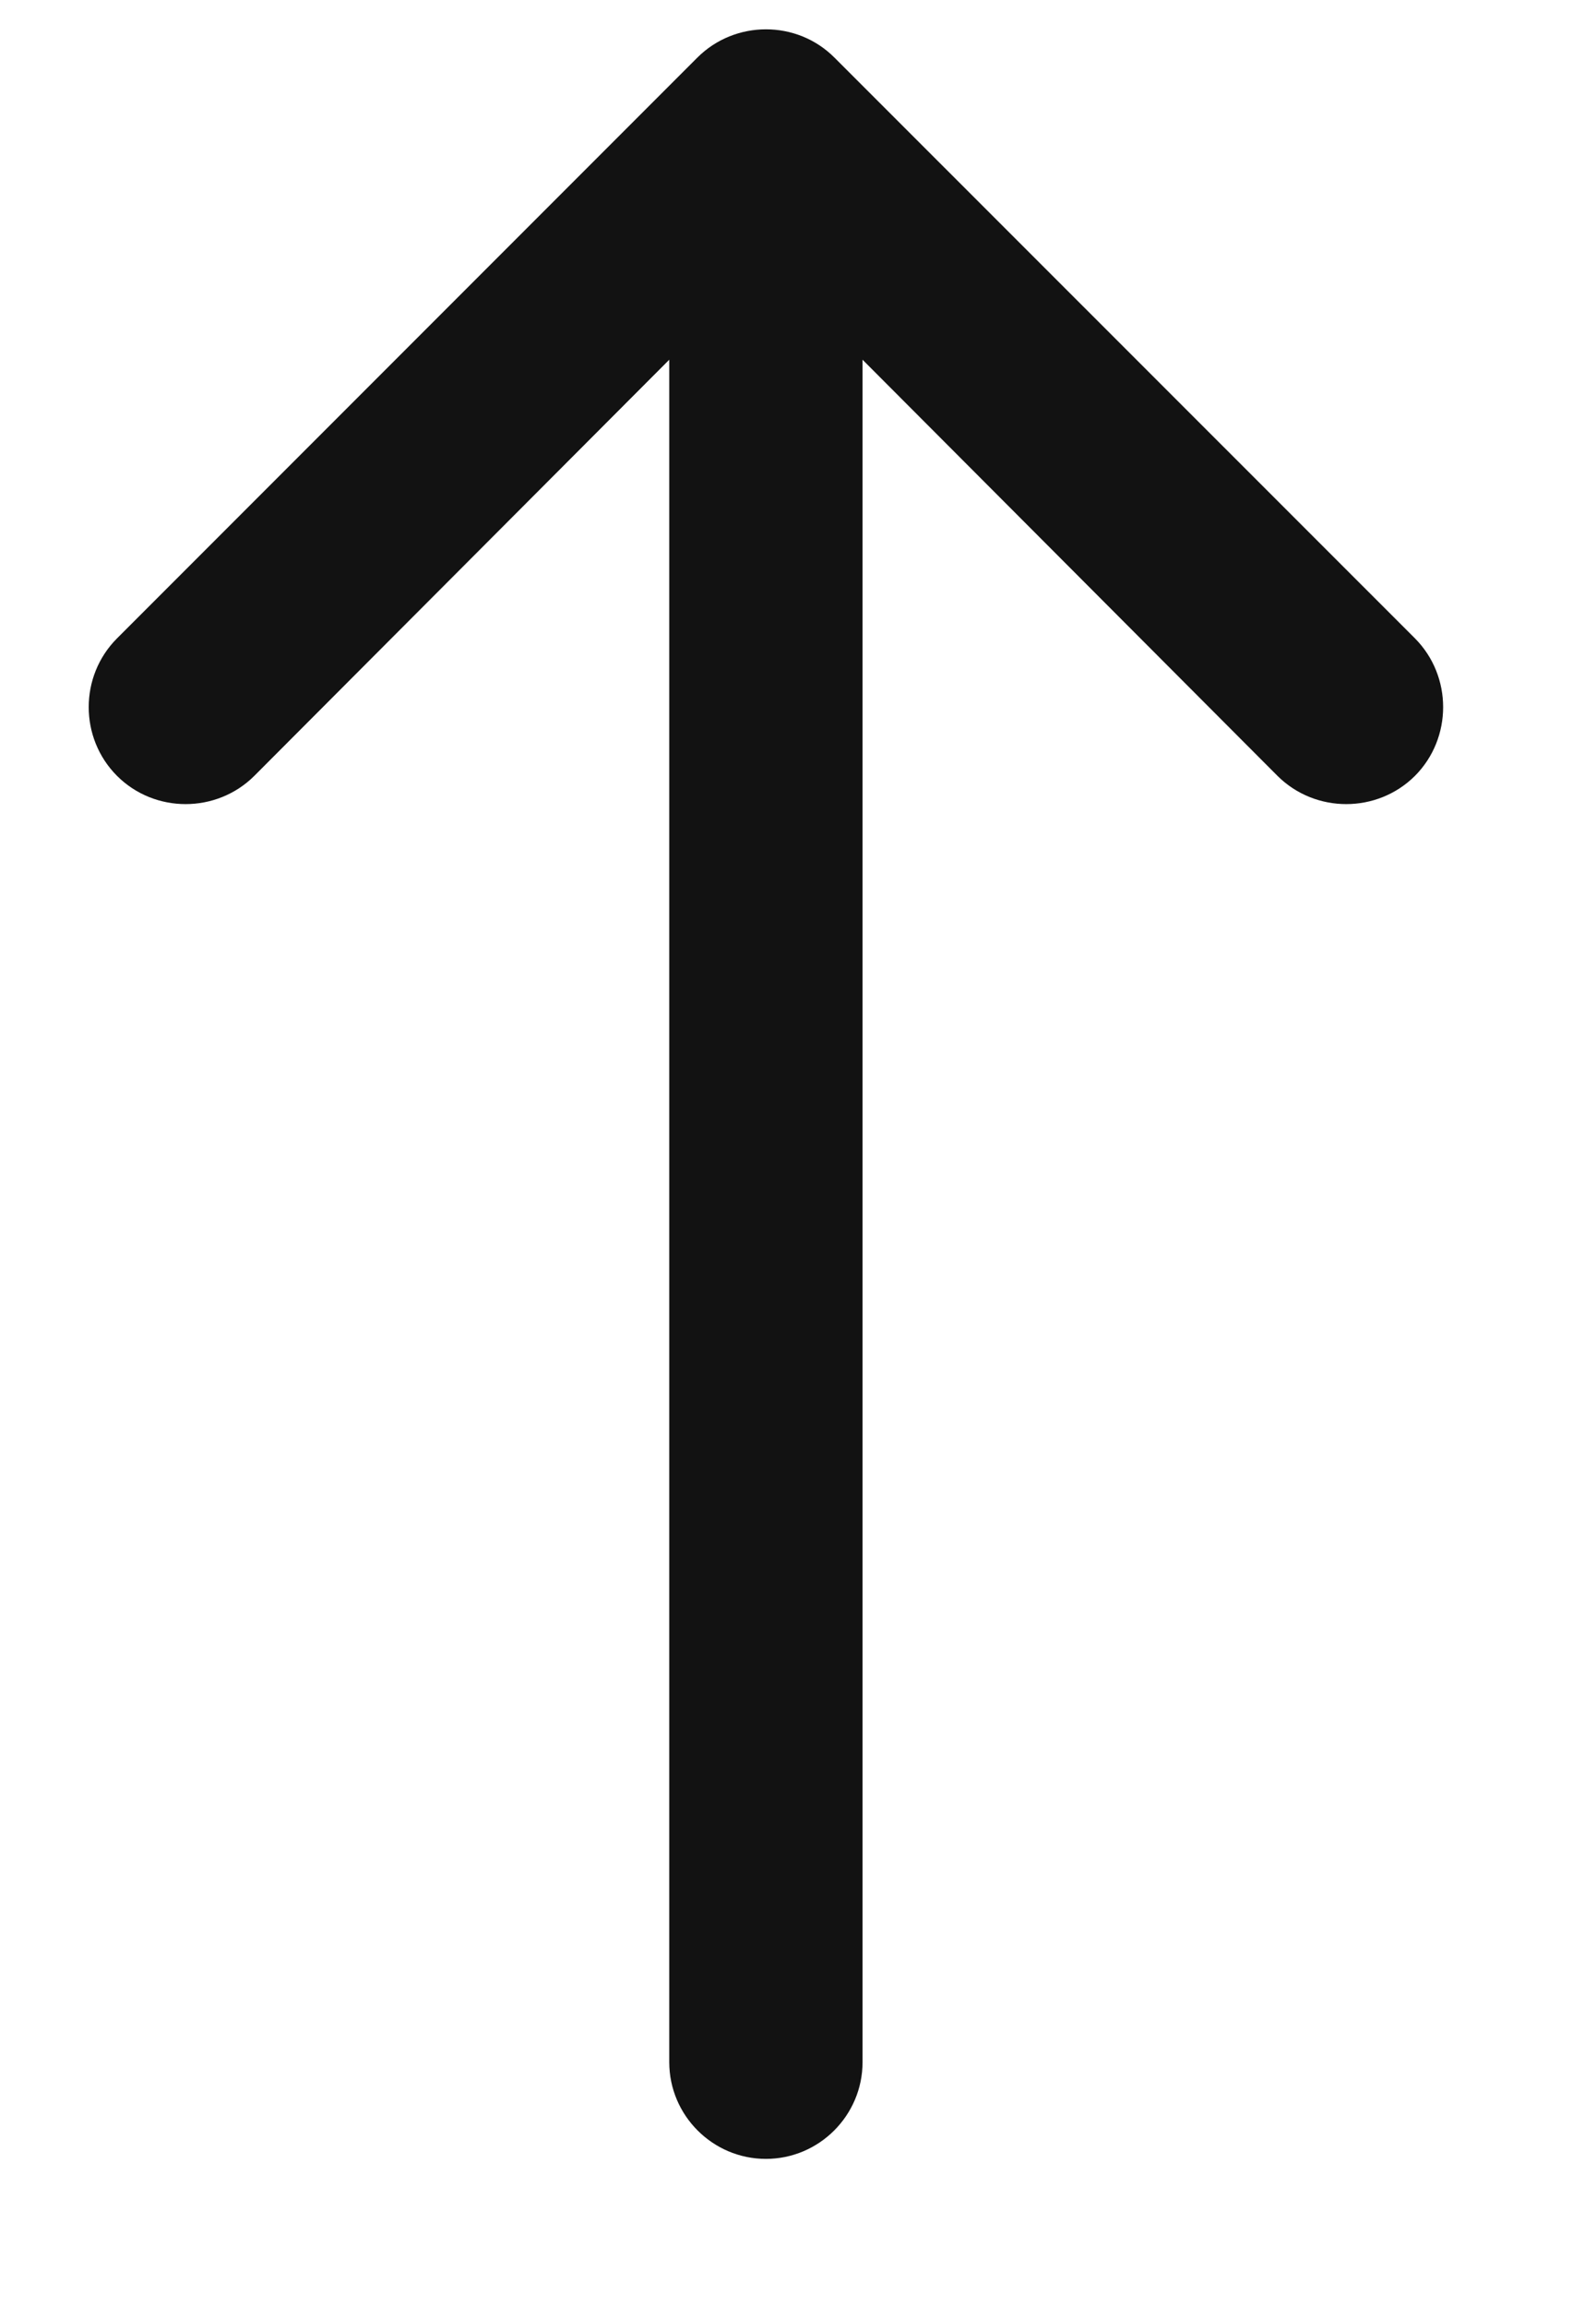 <svg width="9" height="13" viewBox="0 0 9 13" fill="none" xmlns="http://www.w3.org/2000/svg">
<path id="Vector" d="M4.864 2.027L7.204 4.372C7.417 4.584 7.766 4.584 7.979 4.372C8.191 4.159 8.191 3.81 7.979 3.597L4.706 0.325C4.494 0.112 4.145 0.112 3.932 0.325L0.66 3.597C0.447 3.81 0.447 4.159 0.66 4.372C0.872 4.584 1.221 4.584 1.434 4.372L3.774 2.027L3.774 11.62C3.774 11.92 4.019 12.165 4.319 12.165C4.619 12.165 4.864 11.92 4.864 11.62L4.864 2.027Z" fill="#121212"/>
</svg>
